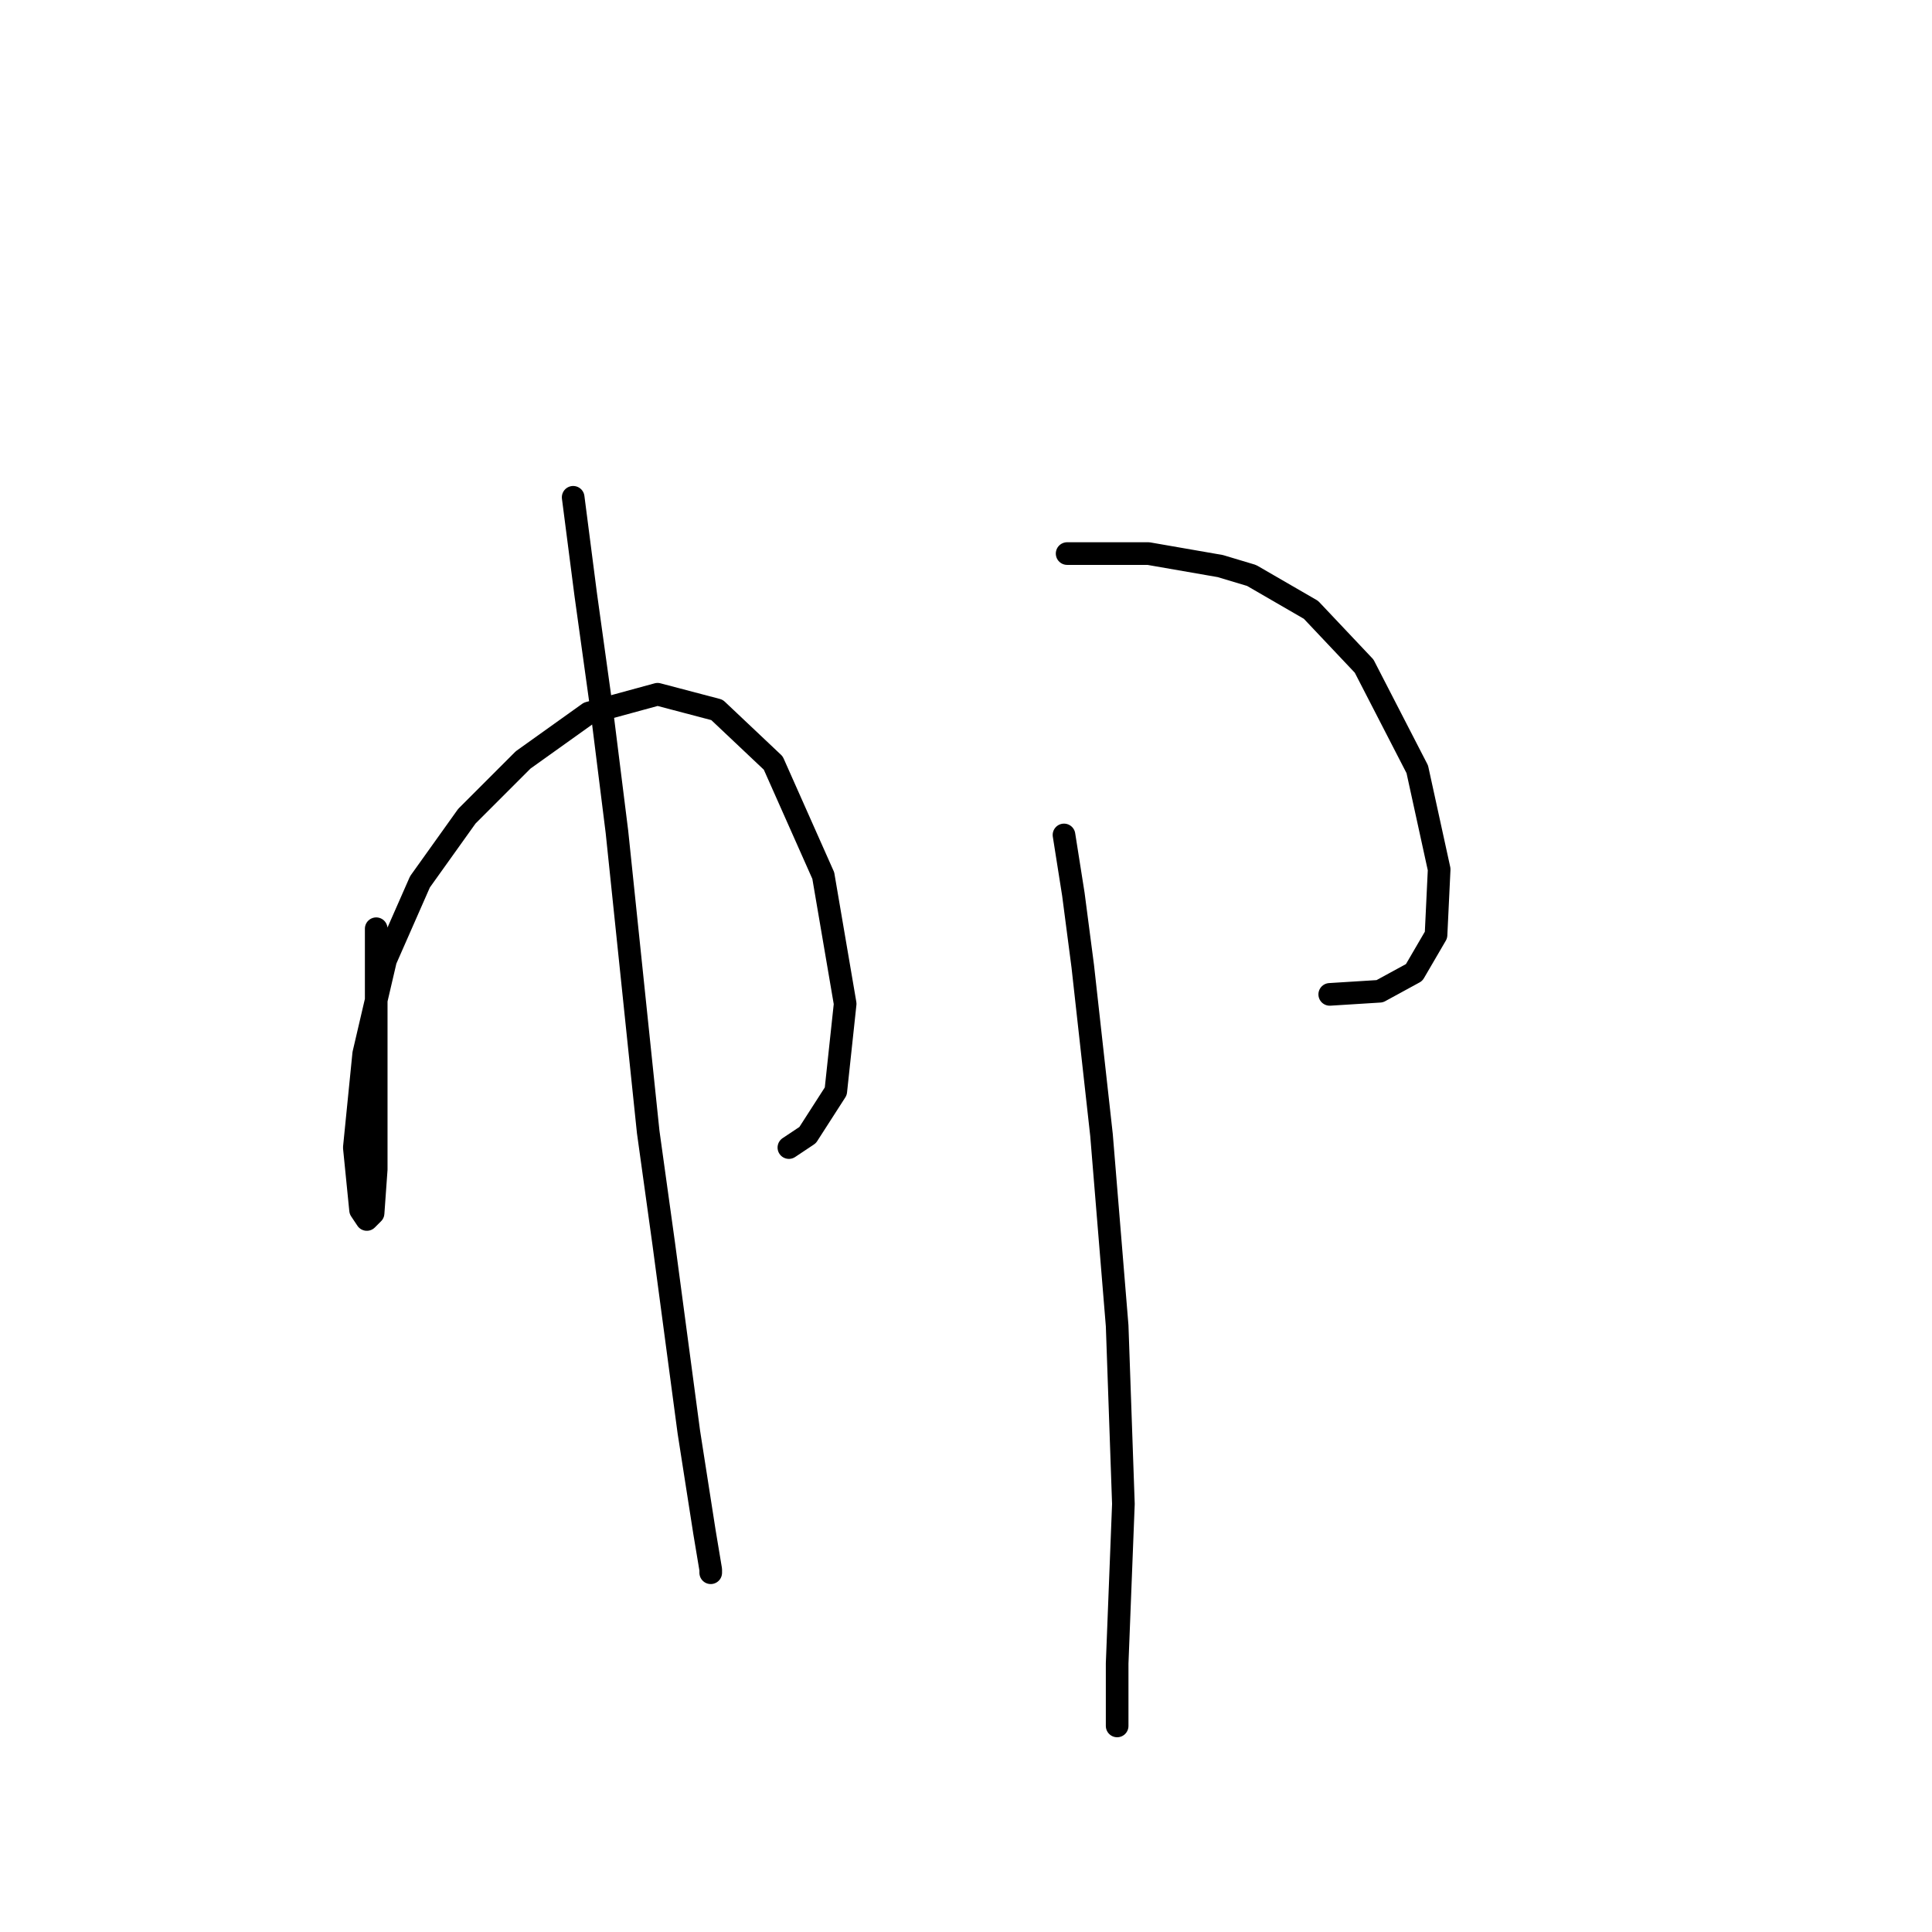<?xml version="1.0" standalone="no"?>
    <svg width="256" height="256" xmlns="http://www.w3.org/2000/svg" version="1.1">
    <polyline stroke="black" stroke-width="3" stroke-linecap="round" fill="transparent" stroke-linejoin="round" points="49.85 123.061 49.85 134.66 49.85 143.36 49.85 154.959 49.435 160.758 48.607 161.587 47.778 160.344 46.95 152.059 48.193 139.631 51.092 127.204 55.649 116.847 61.863 108.148 69.32 100.692 78.019 94.478 87.133 91.992 95.003 94.064 102.46 101.106 109.088 116.019 111.988 133.003 110.745 144.602 107.017 150.402 104.531 152.059 104.531 152.059 " />
        <polyline stroke="black" stroke-width="3" stroke-linecap="round" fill="transparent" stroke-linejoin="round" points="75.948 65.894 77.605 78.736 79.676 93.649 81.747 110.219 85.89 149.988 87.961 164.901 91.275 189.756 93.346 203.012 94.175 207.983 94.175 208.397 94.175 208.397 " />
        <polyline stroke="black" stroke-width="3" stroke-linecap="round" fill="transparent" stroke-linejoin="round" points="141.4 73.351 146.785 73.351 152.17 73.351 161.698 75.008 165.841 76.251 173.711 80.807 180.754 88.264 187.796 101.934 190.696 115.19 190.281 123.89 187.382 128.861 182.825 131.346 176.197 131.761 176.197 131.761 " />
        <polyline stroke="black" stroke-width="3" stroke-linecap="round" fill="transparent" stroke-linejoin="round" points="140.985 110.634 142.228 118.504 143.471 128.032 145.956 150.402 148.028 175.671 148.856 199.284 148.028 220.411 148.028 228.696 148.028 228.696 " />
        </svg>